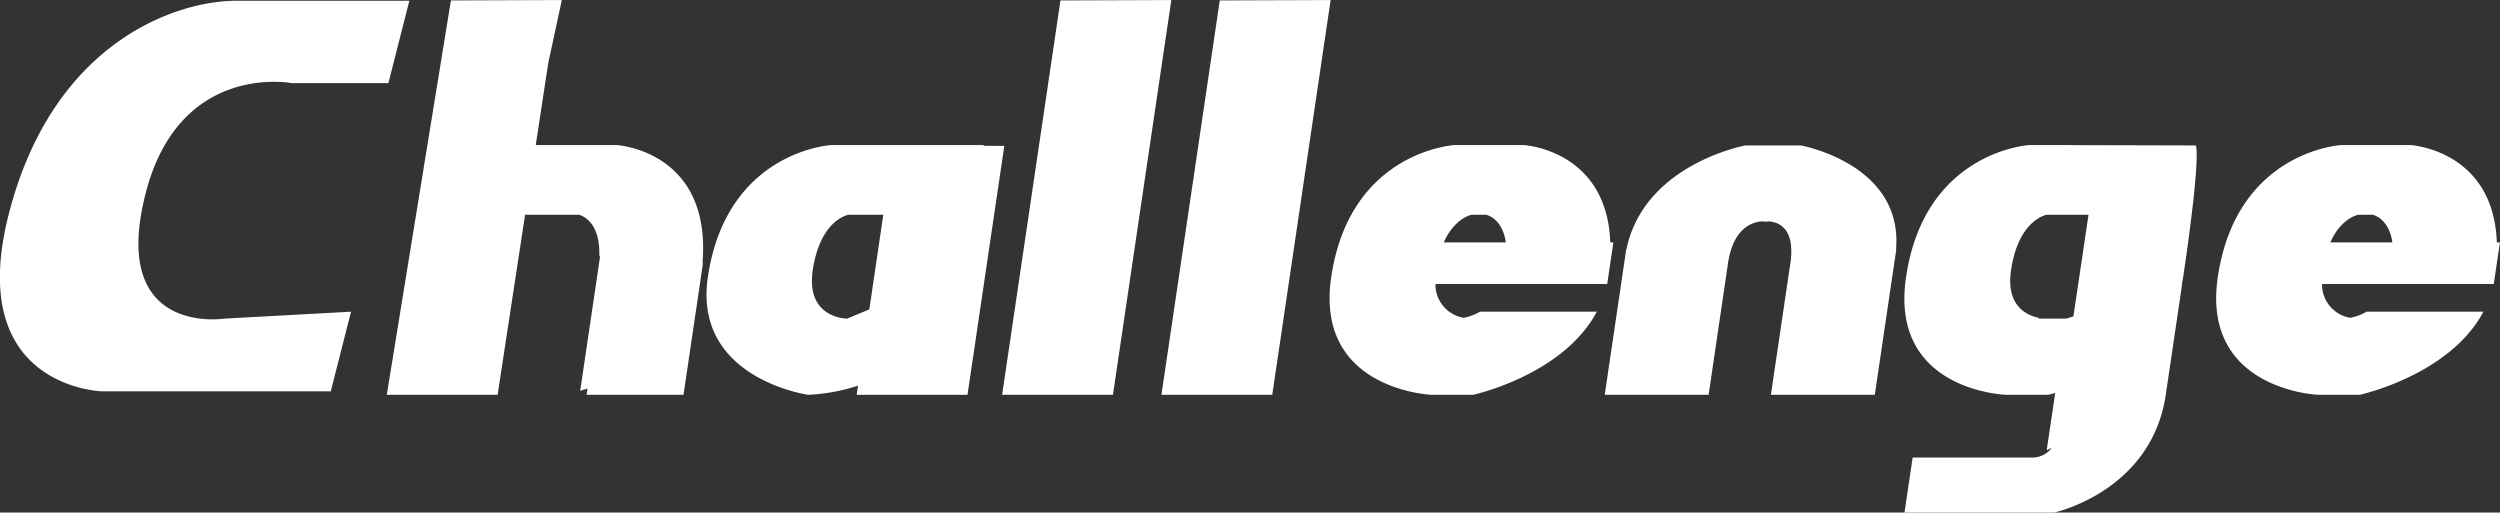 <svg xmlns="http://www.w3.org/2000/svg" width="360.937" height="74" viewBox="0 0 360.937 74">
  <rect x="0" y="0" width="360.937" height="74" fill="#333333" stroke="none"/>
  <defs>
    <style>
      .cls-1 {
        fill: #fff;
        fill-rule: evenodd;
      }
    </style>
  </defs>
  <path id="challeng" class="cls-1" d="M538.086,311.132l-1.8,11.811h11.67S561.711,323.718,560.36,340h0.07l-2.81,19h-14l0.136-.924c-0.376.131-.73,0.247-1.051,0.348L545.578,339h-0.112c0.167-5.484-3-6-3-6h-7.717l-3.968,26h-16l9.258-56.937,16.012-.057Zm-45.049-9.022h25L515.013,314h-14s-16.208-3.113-21.07,16c-5.244,20.617,11.421,18,11.421,18l18.255-1-2.925,11.5h-33s-19.881-.465-13.513-25.5S484.48,302.11,493.037,302.11Zm85.917,20.833h22l-0.006.108,2.988,0.01L598.62,359h-16l0.2-1.331c-0.348.115-.7,0.228-1.049,0.331a27.417,27.417,0,0,1-6.147,1s-16.656-2.33-14.486-17C563.831,323.772,578.954,322.943,578.954,322.943ZM581.247,348l3.2-1.334L586.466,333h-5s-4.093.631-5.184,8C575.242,348.032,581.247,348,581.247,348Zm46.8-45.994-1.35,9.127L619.619,359h-16l8.423-56.937Zm23,0-1.35,9.127L642.62,359h-16l8.423-56.937Zm17.9,20.938h10s12,0.688,12.475,14.056h0.445l-0.887,6H666.181a4.872,4.872,0,0,0,4.083,4.882,7.528,7.528,0,0,0,2.348-.882h16.869c-4.879,9.189-17.862,12-17.862,12h-6s-16.9-.667-14.485-17C653.831,323.772,668.954,322.943,668.954,322.943Zm7.4,14.056c-0.545-3.611-2.891-4-2.891-4h-2s-2.466.382-4.08,4h8.971Zm17.221,2h0l0.147-1h0.036c2.563-12.348,17.183-15,17.183-15h8s14.784,2.652,13.743,15h0.038l-3.106,21h-15l2.9-19.607h-0.014c0.527-5.083-2.456-5.488-3.681-5.445-1.228-.044-4.4.374-5.33,5.659h-0.007L705.619,359h-15l2.958-20v0Zm19.74-5a3.623,3.623,0,0,1,.507-0.051,3.3,3.3,0,0,1,.493.051h-1Zm39.3,25h-4s-16.928-.483-14.484-17c2.7-18.227,17.819-19.056,17.819-19.056h6v0.01L775.945,323s0.886,0.773-1.811,19c-0.051.346-.119,0.681-0.191,1.013l0.044-.013-0.357,2.409L771.62,359c-2.068,13.974-16.116,17-16.116,17H733.9l1.176-7.947h17.4a3.508,3.508,0,0,0,2.69-1.394l-0.734.342,1.223-8.266c-0.652.181-1.039,0.266-1.039,0.266h-2Zm4.628-11,1.046-.313L759.282,341v0a0.013,0.013,0,0,0,0-.006L760.466,333h-6s-4.093.631-5.183,8c-0.772,5.213,2.325,6.543,3.981,6.882l-0.017.118h4Zm39.707-25.056h10s12,0.688,12.475,14.056h0.445l-0.887,6H794.181a4.872,4.872,0,0,0,4.083,4.882,7.528,7.528,0,0,0,2.348-.882h16.869c-4.879,9.189-17.862,12-17.862,12h-6s-16.9-.667-14.484-17C781.831,323.772,796.954,322.943,796.954,322.943Zm7.4,14.056c-0.545-3.611-2.891-4-2.891-4h-2s-2.466.382-4.08,4h8.971Z" transform="translate(-458.938 -302)"/>
</svg>
